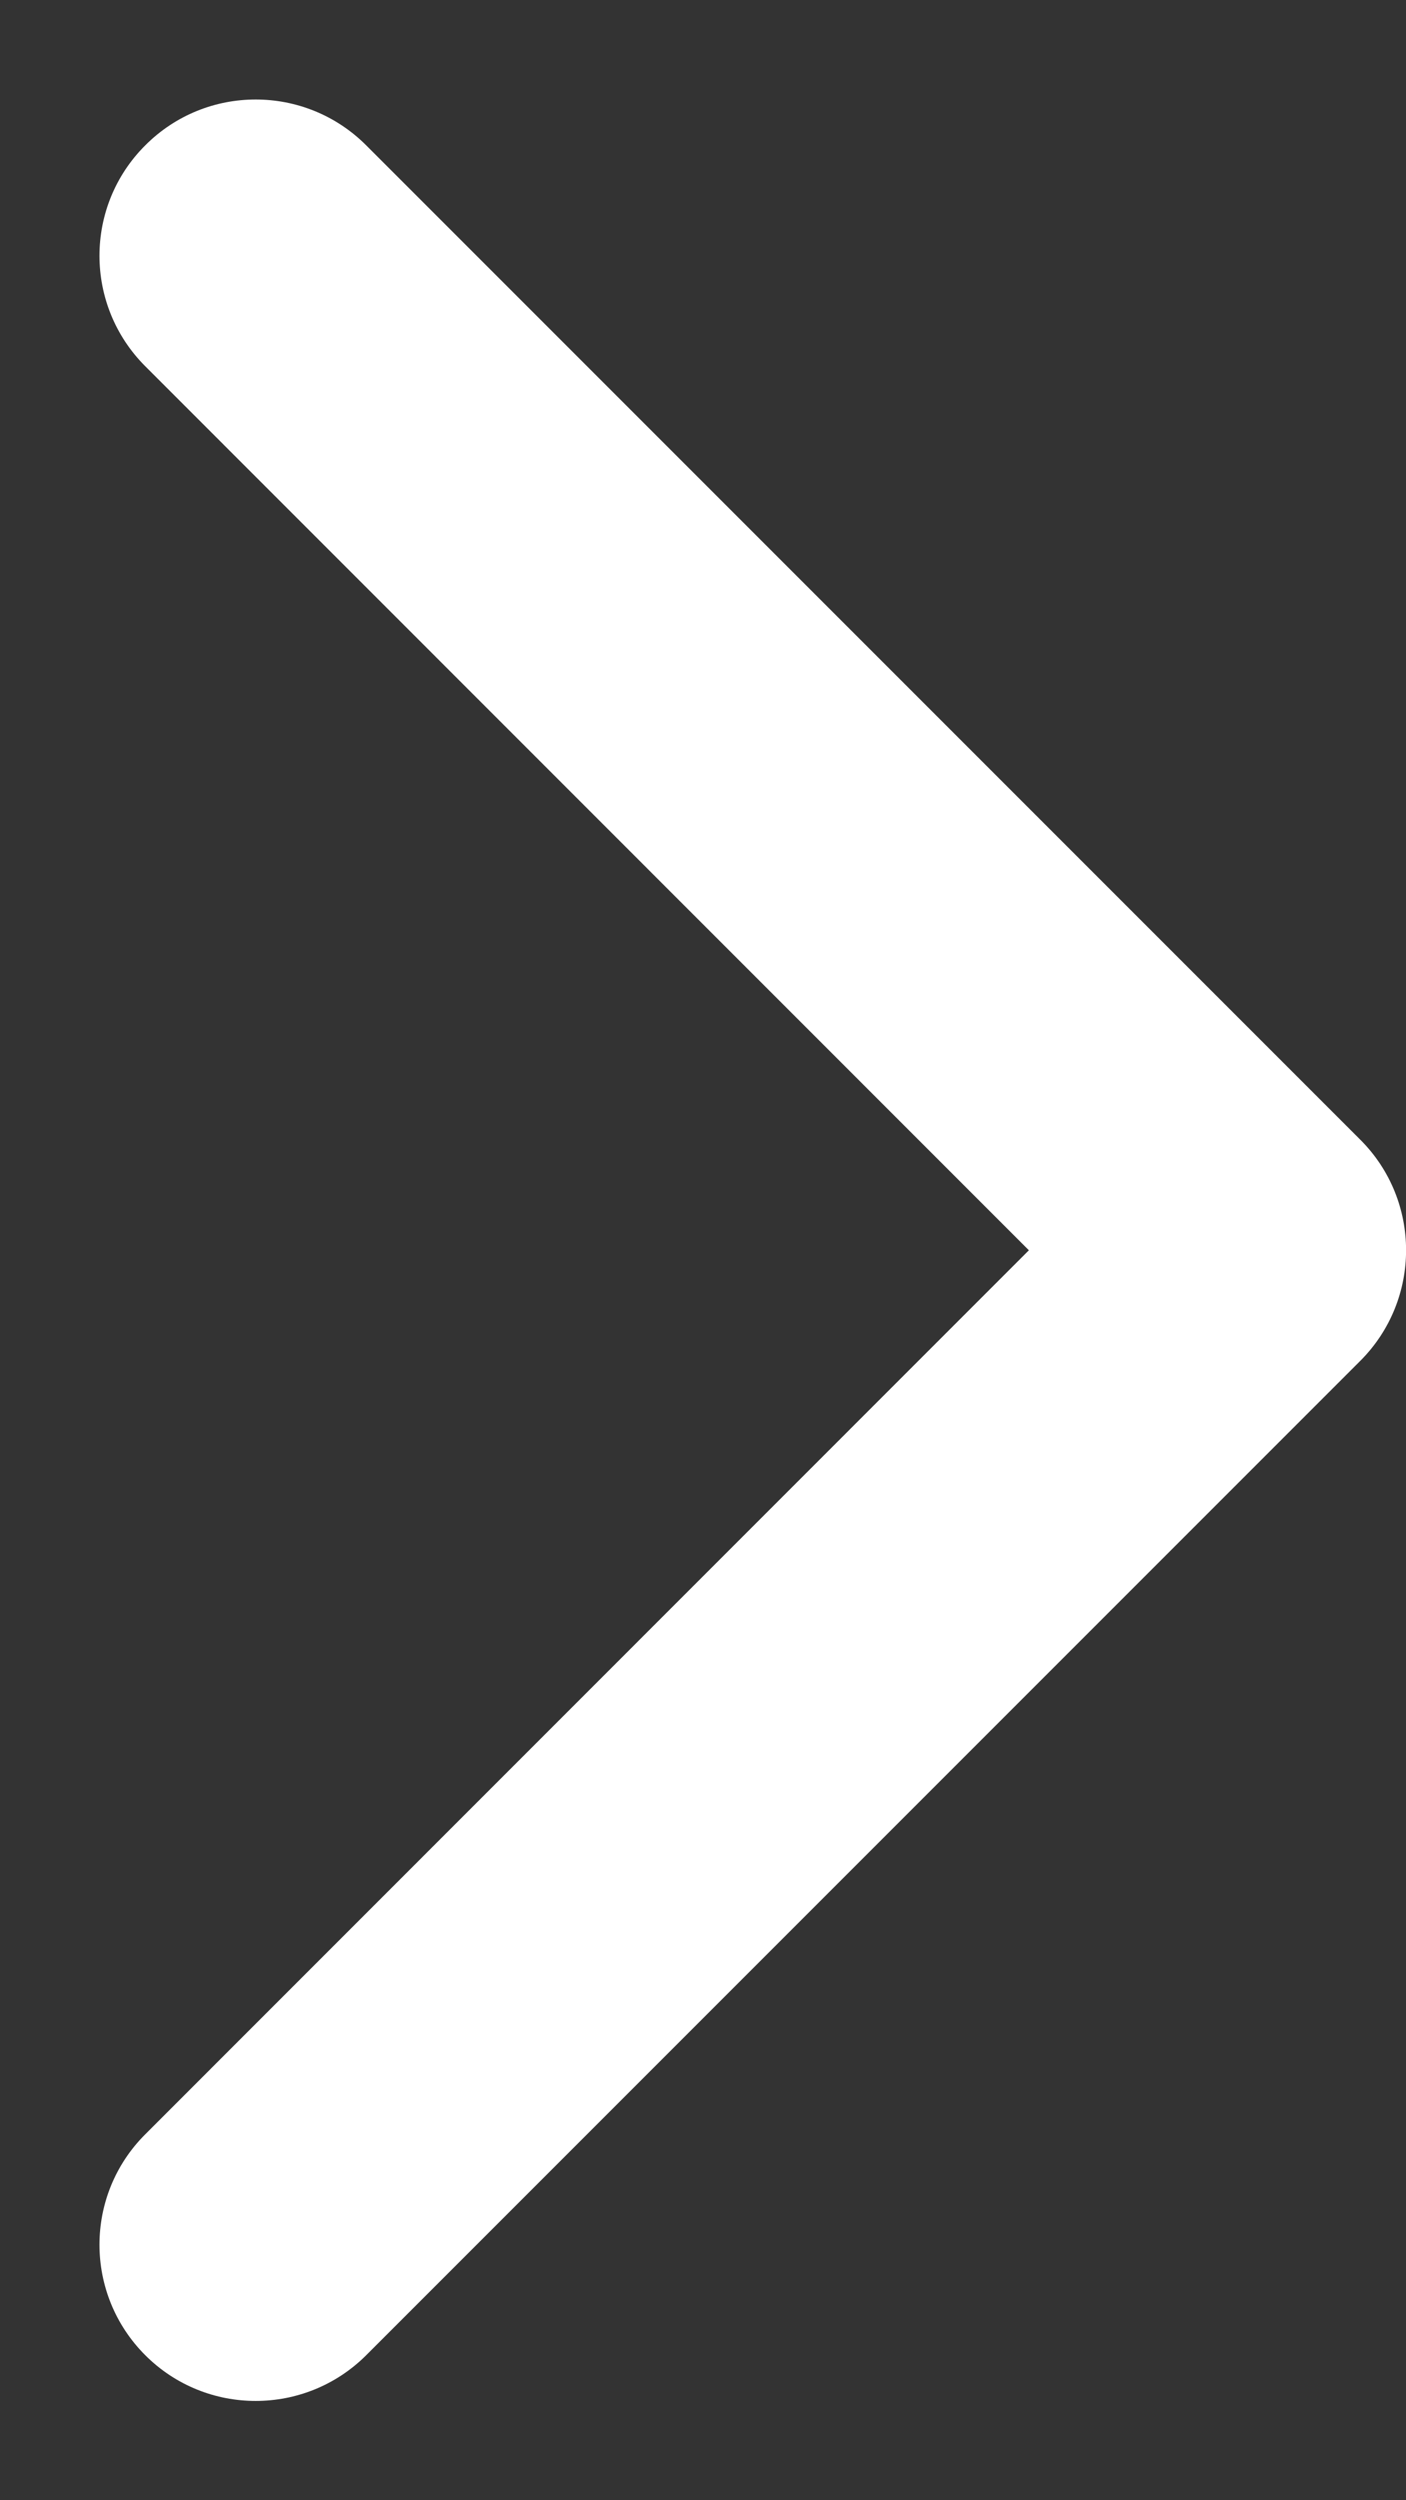 <svg width="9" height="16" viewBox="0 0 9 16" fill="none" xmlns="http://www.w3.org/2000/svg">
<rect x="0" y="0" width="9" height="16" fill="#333333" stroke="none"/>
<path fill-rule="evenodd" clip-rule="evenodd" d="M2.344 0.93L8.708 7.294C9.098 7.684 9.098 8.317 8.708 8.708L2.344 15.072C1.953 15.462 1.32 15.462 0.93 15.072C0.539 14.681 0.539 14.048 0.93 13.658L6.586 8.001L0.93 2.344C0.539 1.953 0.539 1.32 0.93 0.93C1.32 0.539 1.953 0.539 2.344 0.93Z" fill="white"/>
</svg>
